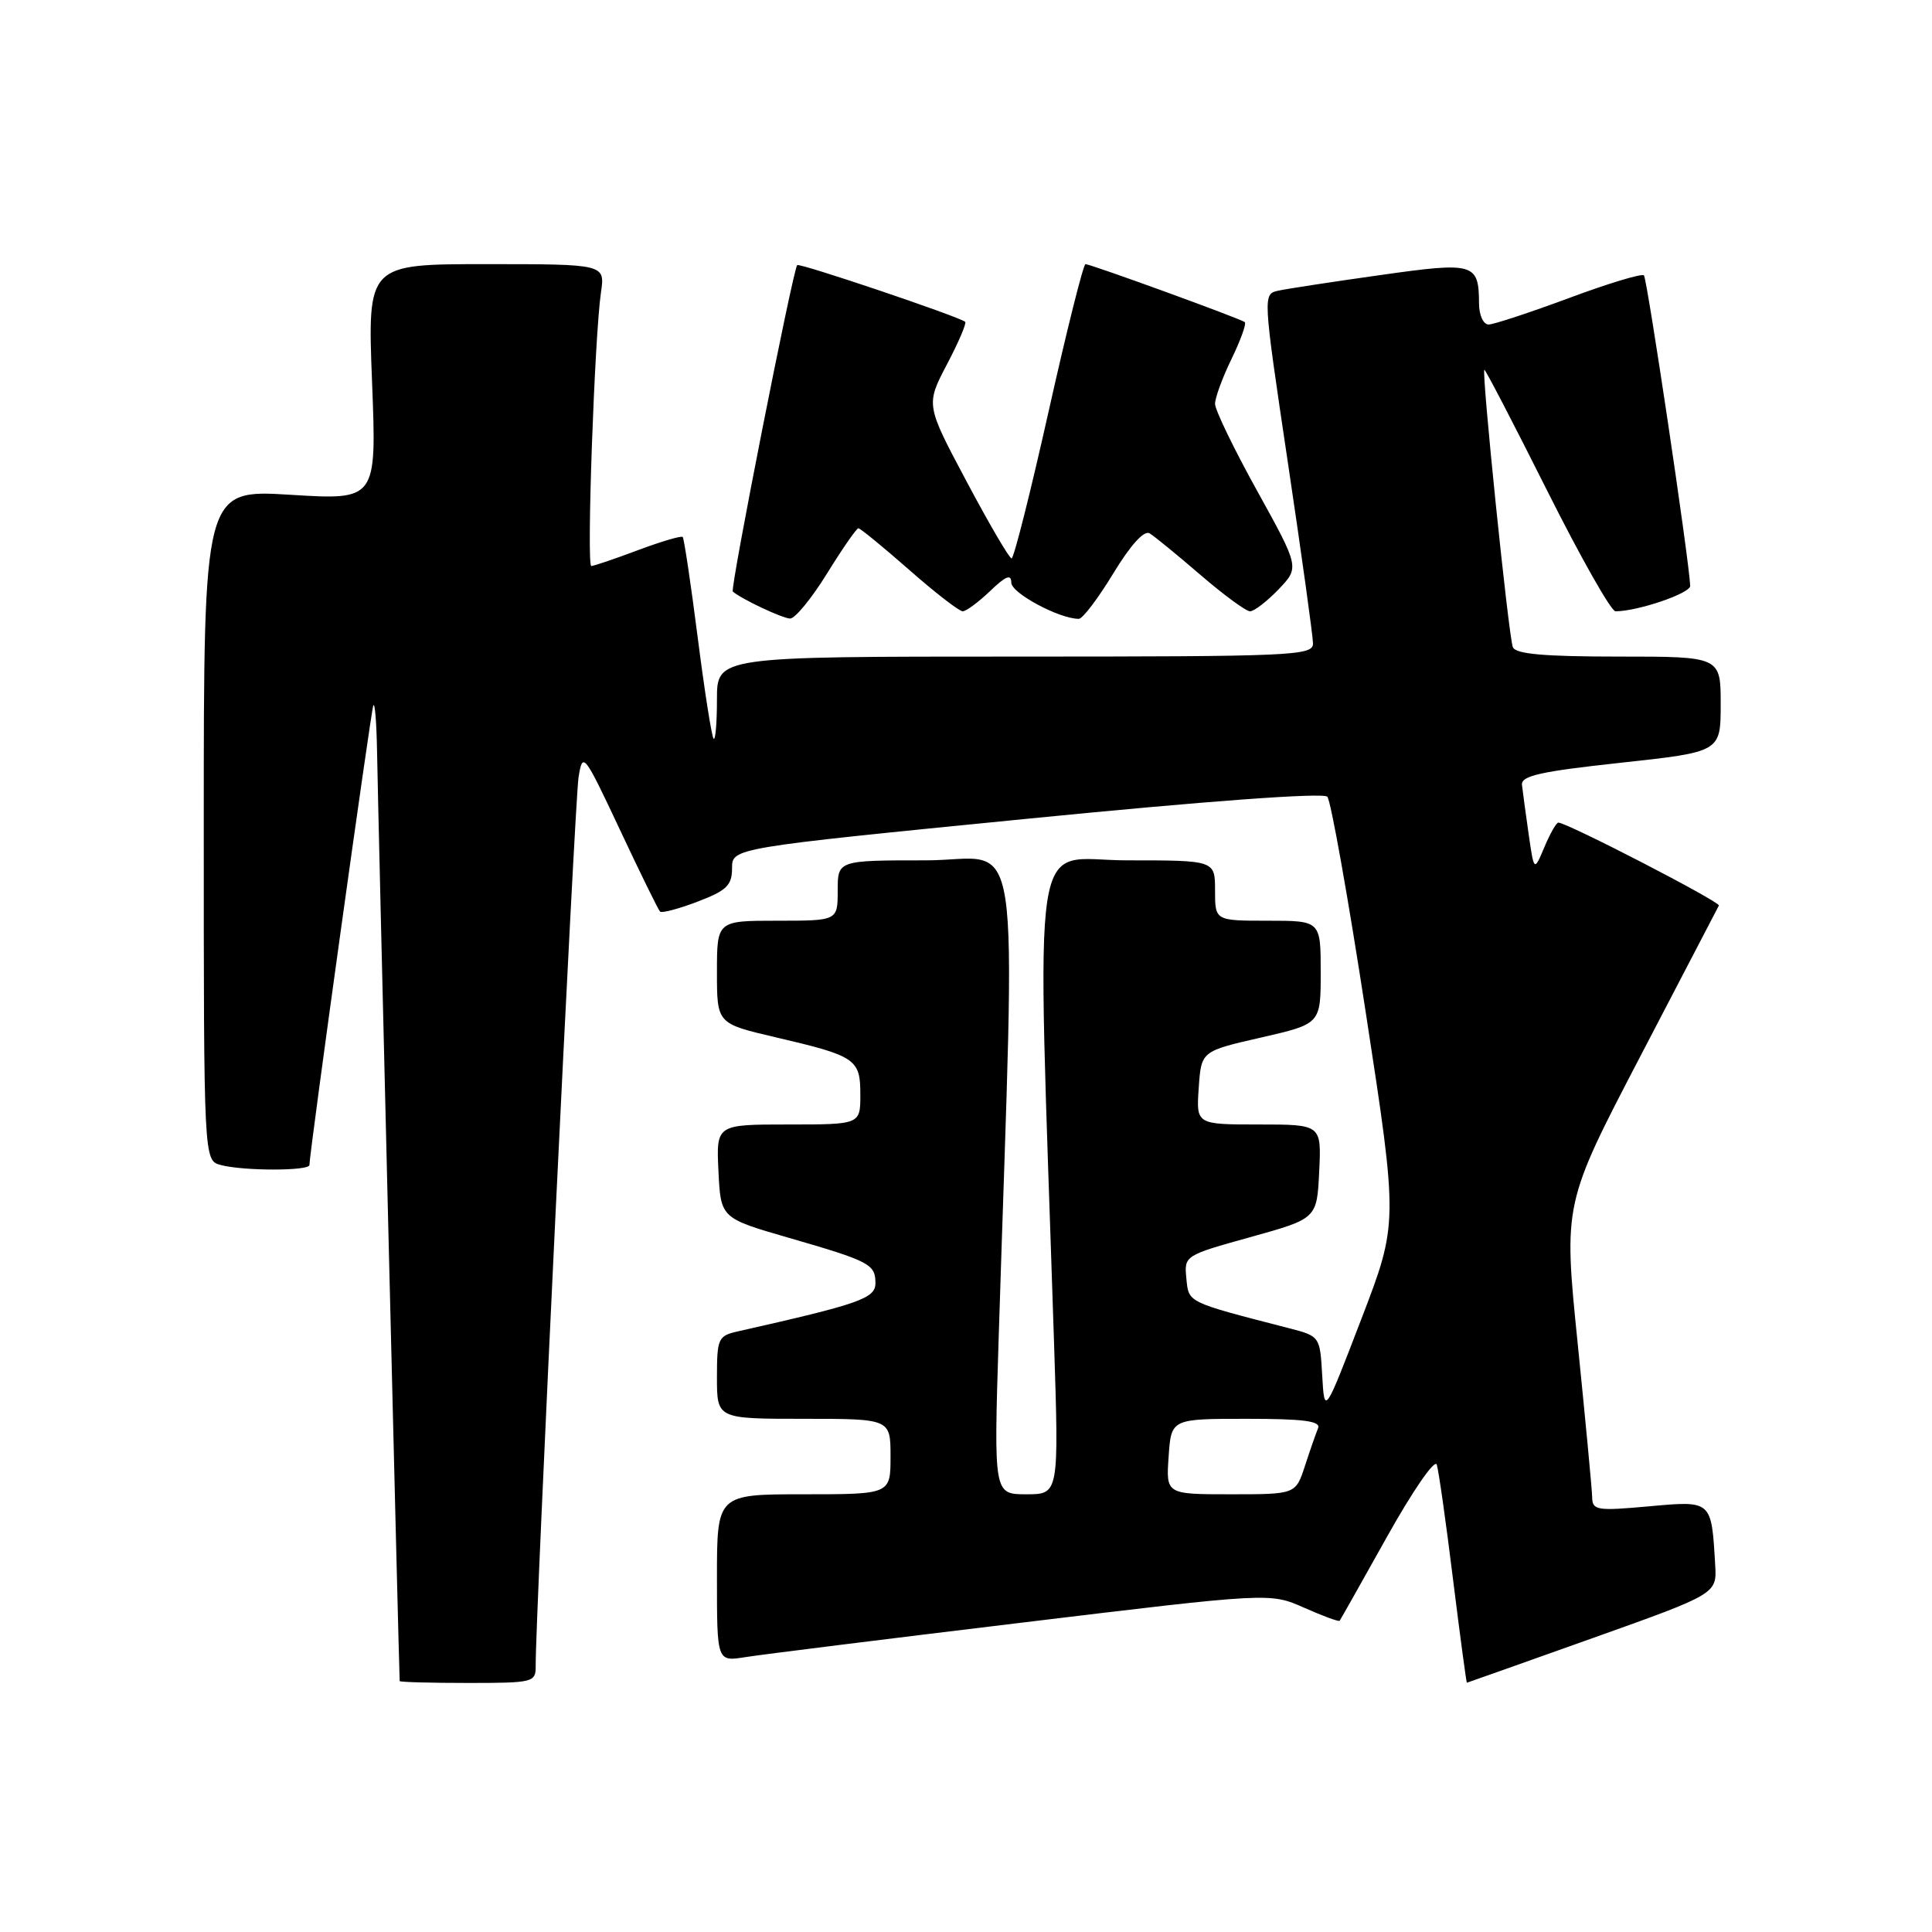 <?xml version="1.0" encoding="UTF-8" standalone="no"?>
<!DOCTYPE svg PUBLIC "-//W3C//DTD SVG 1.1//EN" "http://www.w3.org/Graphics/SVG/1.1/DTD/svg11.dtd" >
<svg xmlns="http://www.w3.org/2000/svg" xmlns:xlink="http://www.w3.org/1999/xlink" version="1.1" viewBox="0 0 256 256">
 <g >
 <path fill="currentColor"
d=" M 70.98 220.75 C 70.93 214.59 76.17 106.02 76.66 103.00 C 77.21 99.59 77.35 99.76 82.14 109.94 C 84.83 115.68 87.23 120.56 87.46 120.79 C 87.69 121.02 89.93 120.43 92.44 119.47 C 96.29 118.00 97.00 117.31 97.00 115.04 C 97.00 112.36 97.00 112.36 136.02 108.50 C 159.92 106.13 175.36 105.00 175.88 105.57 C 176.34 106.08 178.65 119.01 180.99 134.29 C 185.26 162.08 185.26 162.08 180.38 174.79 C 175.50 187.50 175.50 187.50 175.20 182.27 C 174.90 177.05 174.90 177.05 170.70 175.97 C 157.19 172.48 157.52 172.64 157.20 169.41 C 156.90 166.38 156.95 166.35 165.70 163.92 C 174.50 161.47 174.50 161.47 174.80 155.24 C 175.10 149.00 175.10 149.00 166.80 149.00 C 158.50 149.00 158.50 149.00 158.84 144.14 C 159.17 139.29 159.17 139.29 167.09 137.48 C 175.00 135.67 175.00 135.67 175.00 128.84 C 175.00 122.00 175.00 122.00 168.00 122.00 C 161.00 122.00 161.00 122.00 161.00 118.00 C 161.00 114.00 161.00 114.00 149.34 114.00 C 136.34 114.00 137.37 107.27 139.66 177.75 C 140.32 198.00 140.32 198.00 136.00 198.00 C 131.68 198.00 131.68 198.00 132.33 177.25 C 134.55 106.56 135.69 114.00 122.66 114.00 C 111.00 114.00 111.00 114.00 111.00 118.00 C 111.00 122.00 111.00 122.00 103.00 122.00 C 95.00 122.00 95.00 122.00 95.00 128.82 C 95.00 135.63 95.00 135.63 102.75 137.44 C 113.42 139.93 114.00 140.32 114.00 145.04 C 114.00 149.00 114.00 149.00 104.45 149.00 C 94.90 149.00 94.90 149.00 95.20 155.20 C 95.50 161.41 95.50 161.41 104.57 164.03 C 115.25 167.12 116.00 167.52 116.00 170.02 C 116.00 172.05 113.93 172.77 97.75 176.42 C 95.16 177.00 95.00 177.36 95.00 182.52 C 95.00 188.00 95.00 188.00 106.50 188.00 C 118.00 188.00 118.00 188.00 118.00 193.00 C 118.00 198.00 118.00 198.00 106.50 198.00 C 95.00 198.00 95.00 198.00 95.00 209.09 C 95.00 220.18 95.00 220.18 98.75 219.58 C 100.81 219.25 117.30 217.19 135.39 215.01 C 168.29 211.03 168.29 211.03 172.80 213.03 C 175.28 214.13 177.40 214.91 177.51 214.76 C 177.62 214.62 180.46 209.58 183.82 203.57 C 187.19 197.54 190.13 193.28 190.38 194.07 C 190.63 194.86 191.60 201.69 192.53 209.25 C 193.47 216.81 194.30 222.99 194.37 222.97 C 194.44 222.96 201.93 220.30 211.00 217.07 C 227.50 211.19 227.50 211.19 227.27 207.34 C 226.77 198.76 226.85 198.84 218.47 199.60 C 211.58 200.22 211.00 200.13 210.97 198.39 C 210.95 197.35 210.08 188.18 209.05 178.00 C 207.17 159.50 207.17 159.50 217.33 140.01 C 222.92 129.29 227.62 120.28 227.76 119.99 C 227.99 119.51 207.64 109.00 206.49 109.00 C 206.22 109.00 205.39 110.46 204.64 112.25 C 203.27 115.50 203.27 115.50 202.55 110.50 C 202.16 107.75 201.76 104.83 201.67 104.00 C 201.53 102.80 204.12 102.22 214.75 101.07 C 228.00 99.63 228.00 99.63 228.00 93.32 C 228.00 87.00 228.00 87.00 214.47 87.00 C 204.56 87.00 200.81 86.66 200.46 85.75 C 199.88 84.24 196.27 49.00 196.69 49.00 C 196.85 49.00 200.59 56.20 205.00 65.00 C 209.41 73.80 213.48 81.00 214.06 81.00 C 217.00 81.00 223.99 78.62 223.96 77.63 C 223.84 74.34 218.26 36.93 217.83 36.49 C 217.55 36.21 213.08 37.56 207.91 39.49 C 202.73 41.41 197.94 42.99 197.25 43.00 C 196.56 43.00 195.99 41.78 195.98 40.25 C 195.95 34.85 195.39 34.68 182.89 36.45 C 176.63 37.33 170.56 38.26 169.41 38.51 C 167.32 38.96 167.32 38.96 170.64 61.23 C 172.47 73.48 173.97 84.29 173.98 85.25 C 174.00 86.89 171.46 87.00 134.50 87.00 C 95.00 87.00 95.00 87.00 95.00 92.67 C 95.00 95.78 94.80 98.13 94.56 97.89 C 94.31 97.64 93.36 91.61 92.45 84.47 C 91.54 77.34 90.64 71.34 90.46 71.15 C 90.28 70.96 87.62 71.75 84.53 72.90 C 81.45 74.06 78.67 75.00 78.35 75.00 C 77.70 75.00 78.78 44.59 79.63 38.75 C 80.18 35.00 80.18 35.00 64.43 35.00 C 48.69 35.00 48.69 35.00 49.30 50.63 C 49.91 66.27 49.91 66.27 38.46 65.56 C 27.00 64.86 27.00 64.86 27.00 109.31 C 27.00 153.77 27.00 153.77 29.25 154.37 C 32.24 155.17 41.00 155.17 41.00 154.37 C 41.00 152.80 49.12 94.39 49.46 93.50 C 49.67 92.95 49.89 95.65 49.96 99.50 C 50.08 107.00 52.89 222.33 52.96 222.75 C 52.98 222.89 57.05 223.00 62.00 223.00 C 70.67 223.00 71.00 222.92 70.98 220.75 Z  M 109.58 76.00 C 111.62 72.70 113.49 70.00 113.74 70.00 C 113.99 70.00 117.01 72.47 120.46 75.50 C 123.90 78.53 127.10 81.00 127.56 81.00 C 128.02 81.00 129.65 79.79 131.20 78.31 C 133.28 76.31 134.00 76.03 134.00 77.20 C 134.00 78.59 140.36 82.00 142.95 82.00 C 143.45 82.00 145.50 79.30 147.51 75.99 C 149.80 72.22 151.59 70.24 152.33 70.67 C 152.97 71.06 156.01 73.54 159.08 76.19 C 162.15 78.83 165.10 81.00 165.64 81.00 C 166.18 81.00 167.88 79.69 169.41 78.10 C 172.19 75.19 172.19 75.19 166.60 65.08 C 163.52 59.53 161.00 54.32 161.00 53.52 C 161.00 52.71 161.98 50.03 163.19 47.55 C 164.39 45.07 165.18 42.88 164.94 42.68 C 164.39 42.23 144.53 35.00 143.83 35.00 C 143.55 35.00 141.35 43.77 138.95 54.50 C 136.55 65.22 134.34 74.00 134.04 73.99 C 133.74 73.99 131.06 69.41 128.09 63.82 C 122.67 53.64 122.67 53.64 125.47 48.29 C 127.02 45.35 128.10 42.81 127.89 42.64 C 126.93 41.90 105.88 34.79 105.63 35.13 C 105.03 35.92 96.72 78.05 97.10 78.38 C 98.21 79.36 103.65 81.93 104.69 81.96 C 105.34 81.98 107.54 79.30 109.58 76.00 Z  M 154.85 193.00 C 155.19 188.00 155.19 188.00 165.18 188.00 C 172.78 188.00 175.04 188.30 174.65 189.25 C 174.36 189.94 173.58 192.19 172.91 194.25 C 171.68 198.00 171.68 198.00 163.09 198.00 C 154.50 198.00 154.50 198.00 154.85 193.00 Z "/>
</g>
</svg>